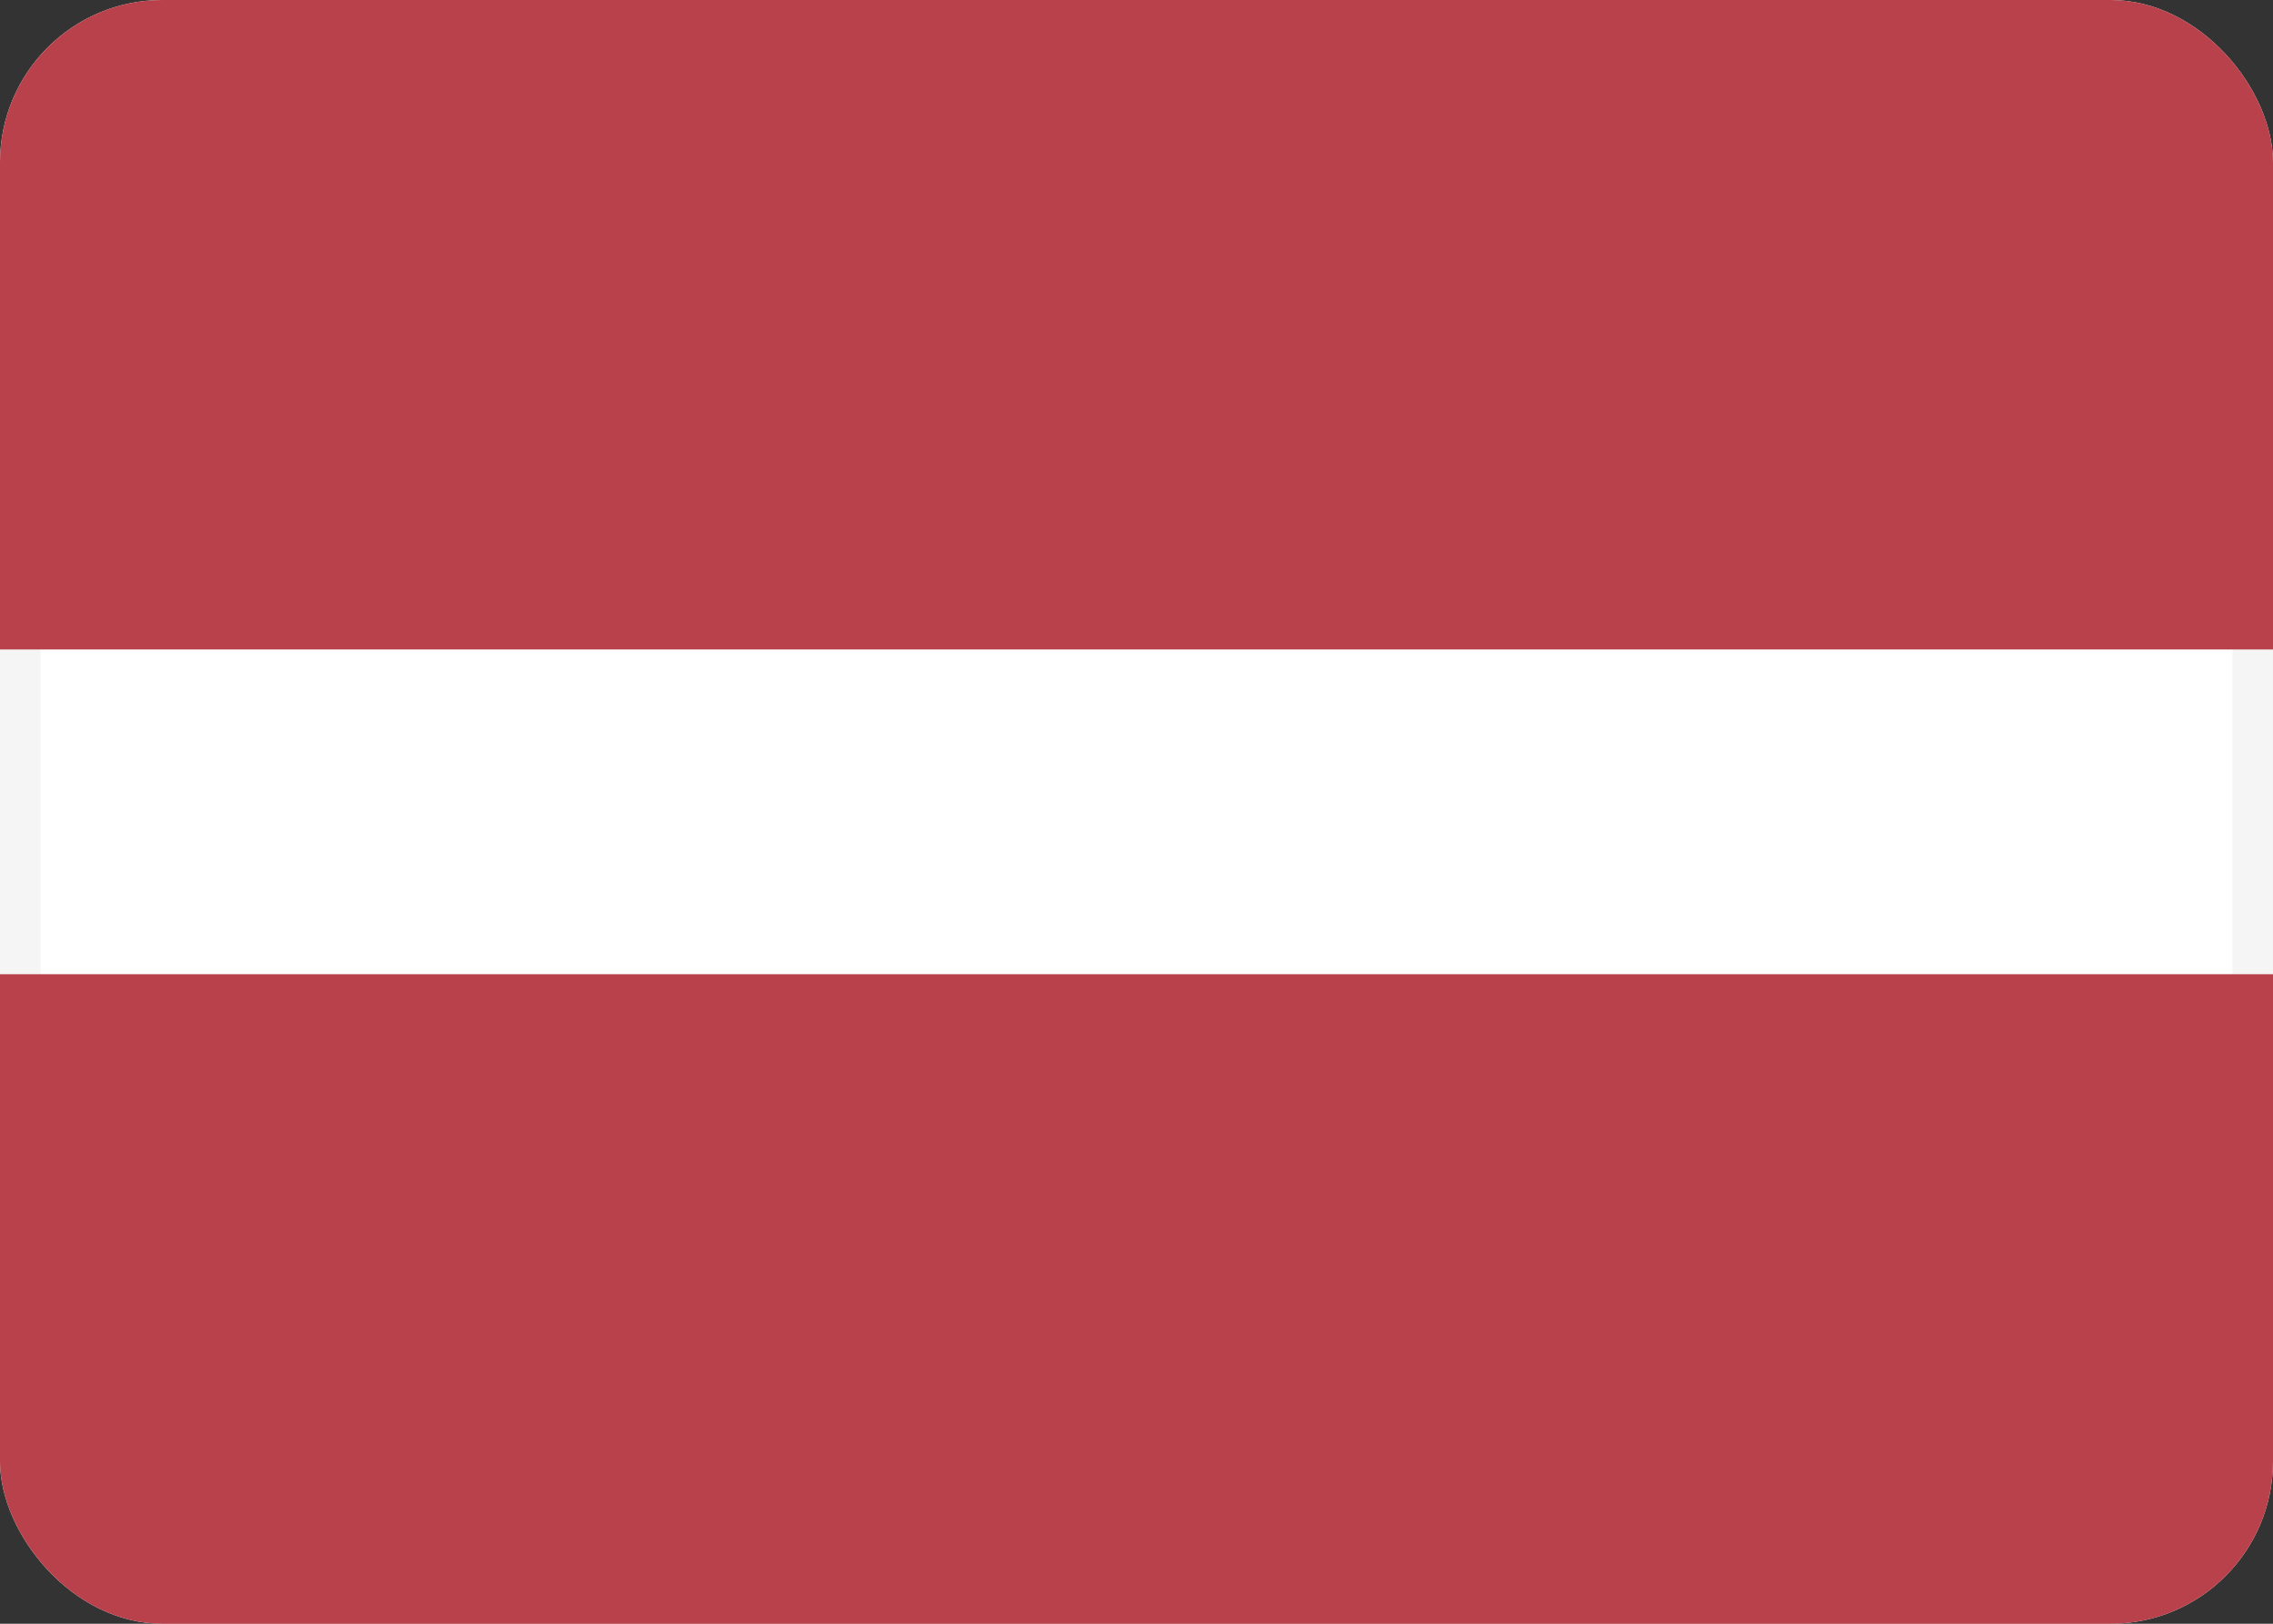 <svg fill="none" xmlns="http://www.w3.org/2000/svg" viewBox="0 0 28 20"><rect x="0" y="0" width="28" height="20" fill="#333333" stroke="none"/><g clip-path="url(#clip0_503_2837)"><rect x="0.25" y="0.25" width="27.5" height="19.5" rx="1.75" fill="white" stroke="#F5F5F5" stroke-width="0.5"/><path fill-rule="evenodd" clip-rule="evenodd" d="M0 8H28V0H0V8Z" fill="#B9414B"/><path fill-rule="evenodd" clip-rule="evenodd" d="M0 20H28V12H0V20Z" fill="#B9414B"/></g><defs><clipPath id="clip0_503_2837"><rect width="28" height="20" rx="2" fill="white"/></clipPath></defs></svg>